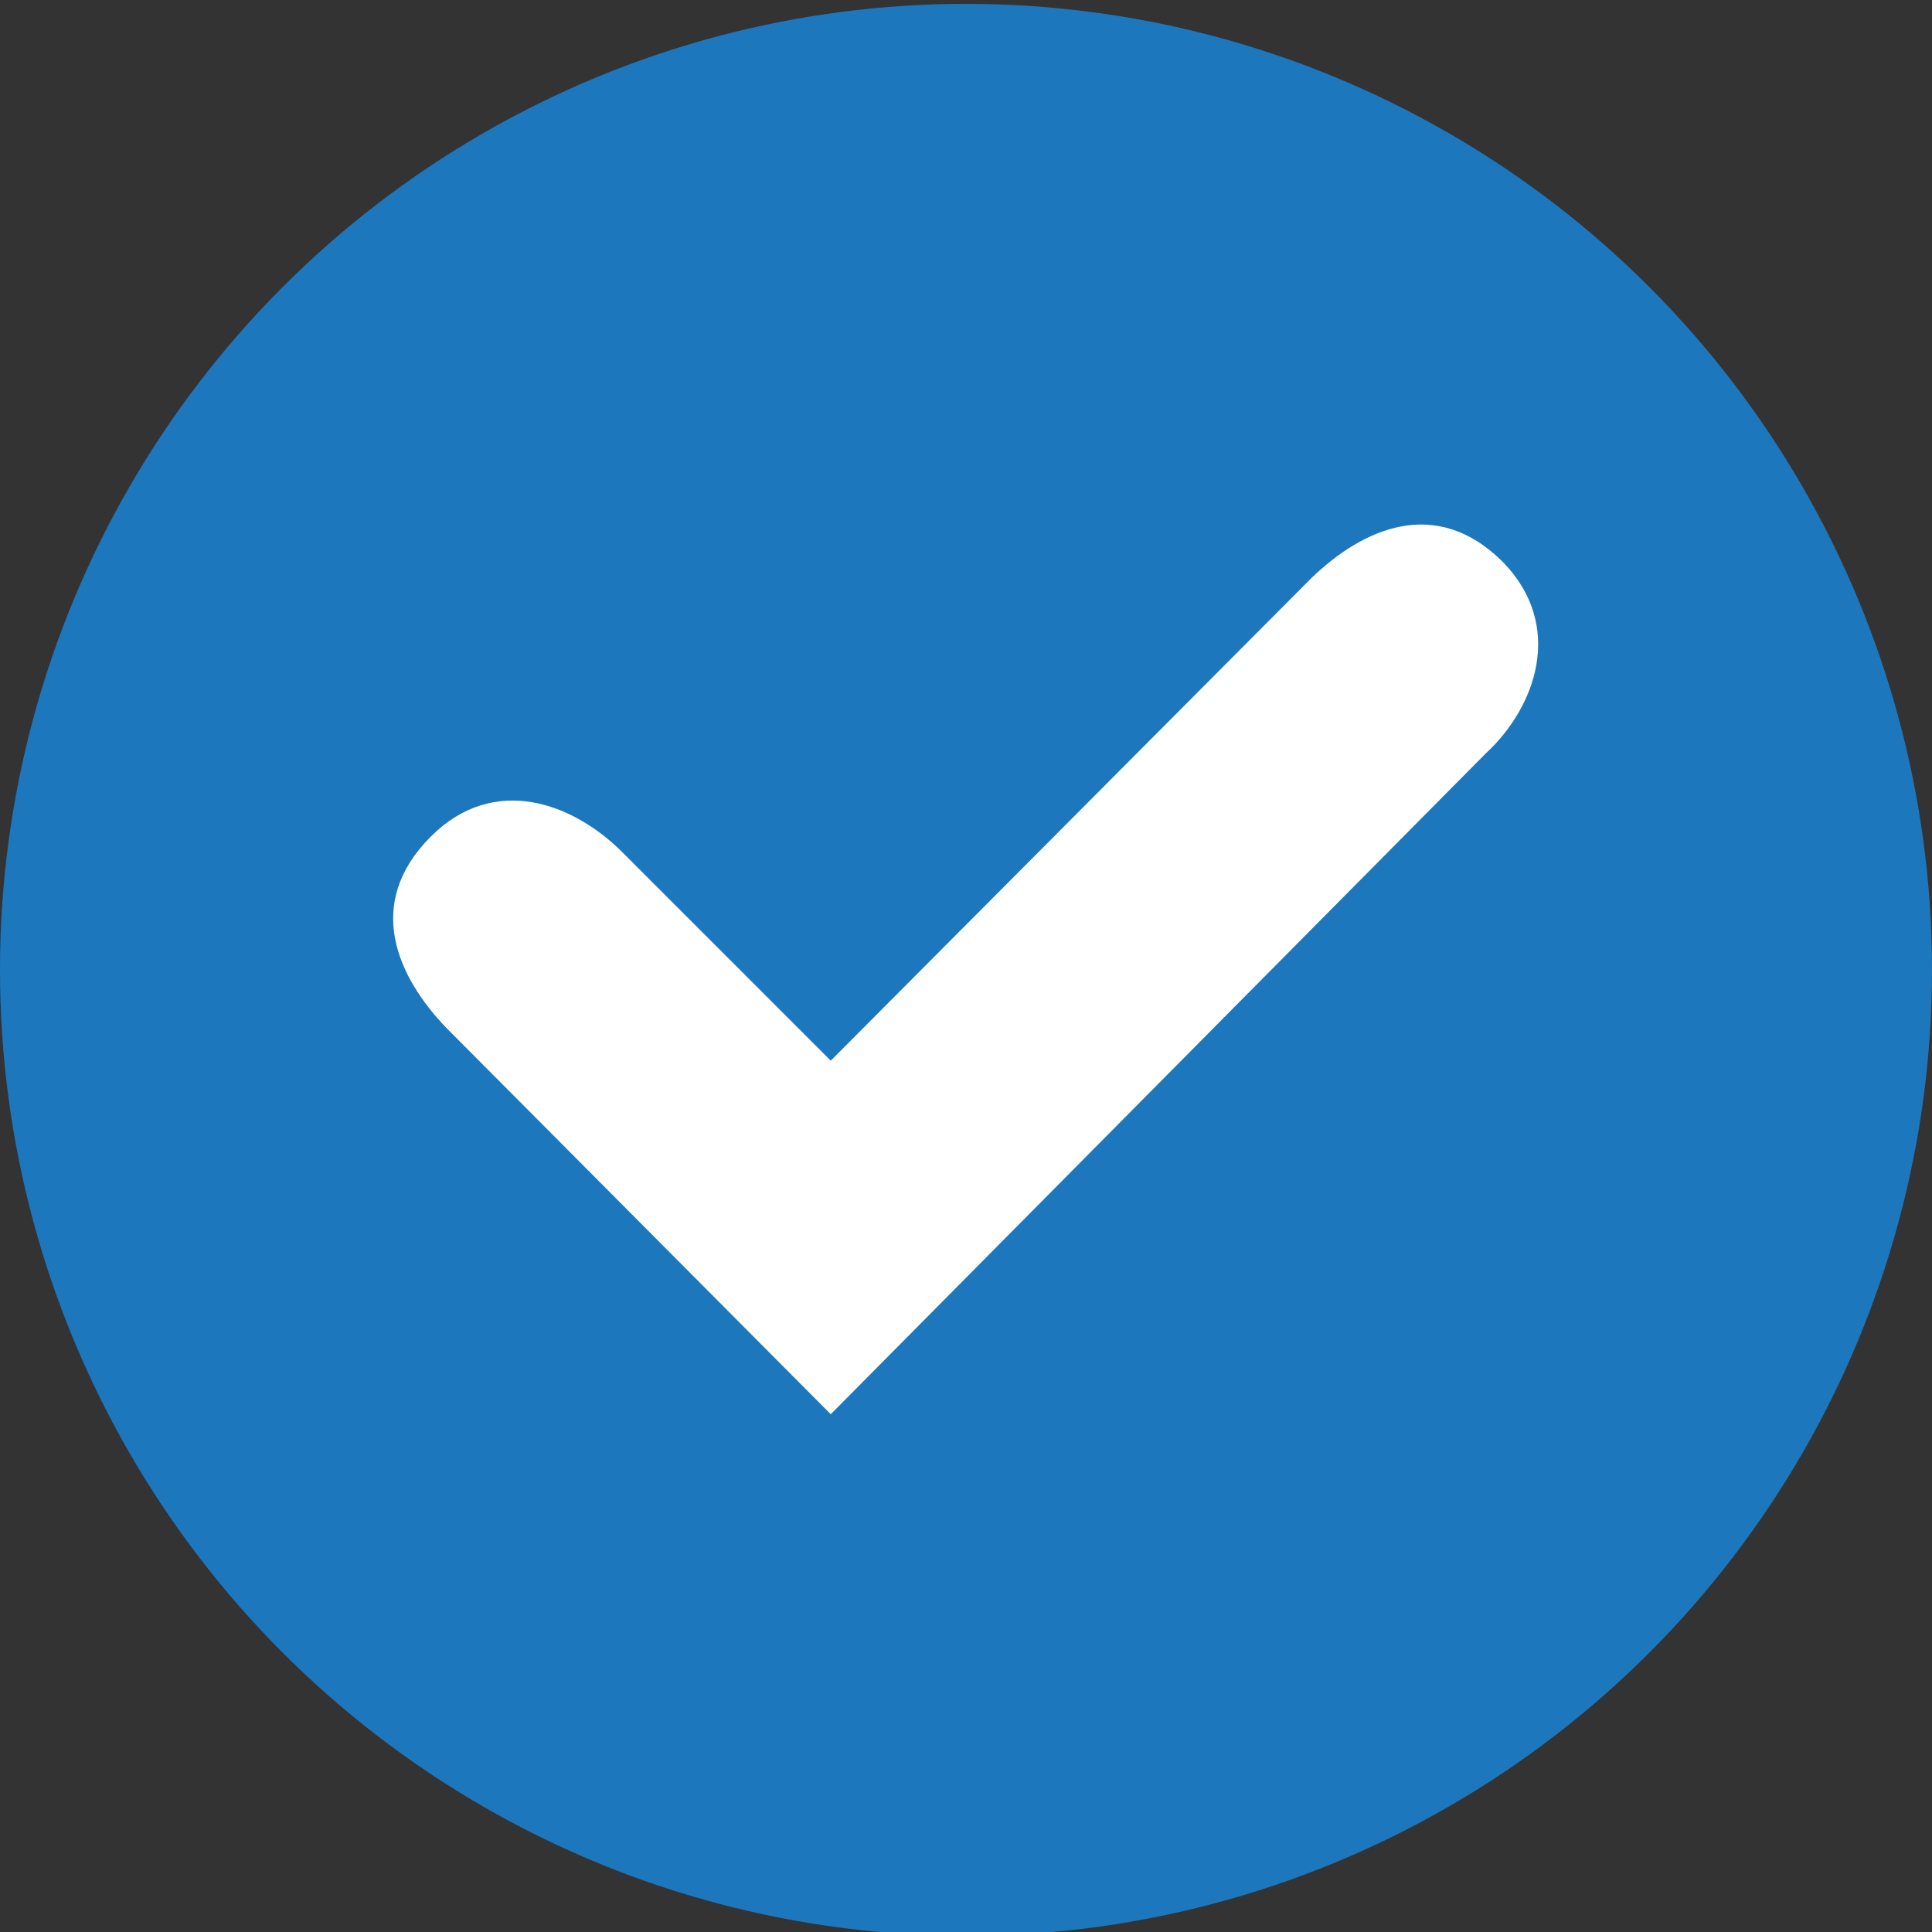 <?xml version="1.0" encoding="utf-8"?>
<!-- Generator: Adobe Illustrator 21.1.0, SVG Export Plug-In . SVG Version: 6.00 Build 0)  -->
<svg version="1.1" id="Layer_1" xmlns="http://www.w3.org/2000/svg" xmlns:xlink="http://www.w3.org/1999/xlink" x="0px" y="0px"
	 width="100px" height="100px" viewBox="0 0 100 100" style="enable-background:new 0 0 100 100;" xml:space="preserve">
<rect x="0" y="0" width="100" height="100" fill="#333333" stroke="none"/>
<style type="text/css">
	.st0{fill:#1D77BD;}
	.st1{fill:#FFFFFF;}
</style>
<g>
	<circle class="st0" cx="50" cy="50.2" r="50"/>
	<path class="st1" d="M77.8,29.1c-3.5-3.5-7.3-1.7-9.9,0.8L43,54.9L32.2,44.1c-2.5-2.5-6.6-4.1-9.9-0.8c-3.5,3.5-1.7,7.3,0.8,9.9
		L43,73.2L76.9,39C79.5,36.6,81,32.4,77.8,29.1z"/>
</g>
</svg>
